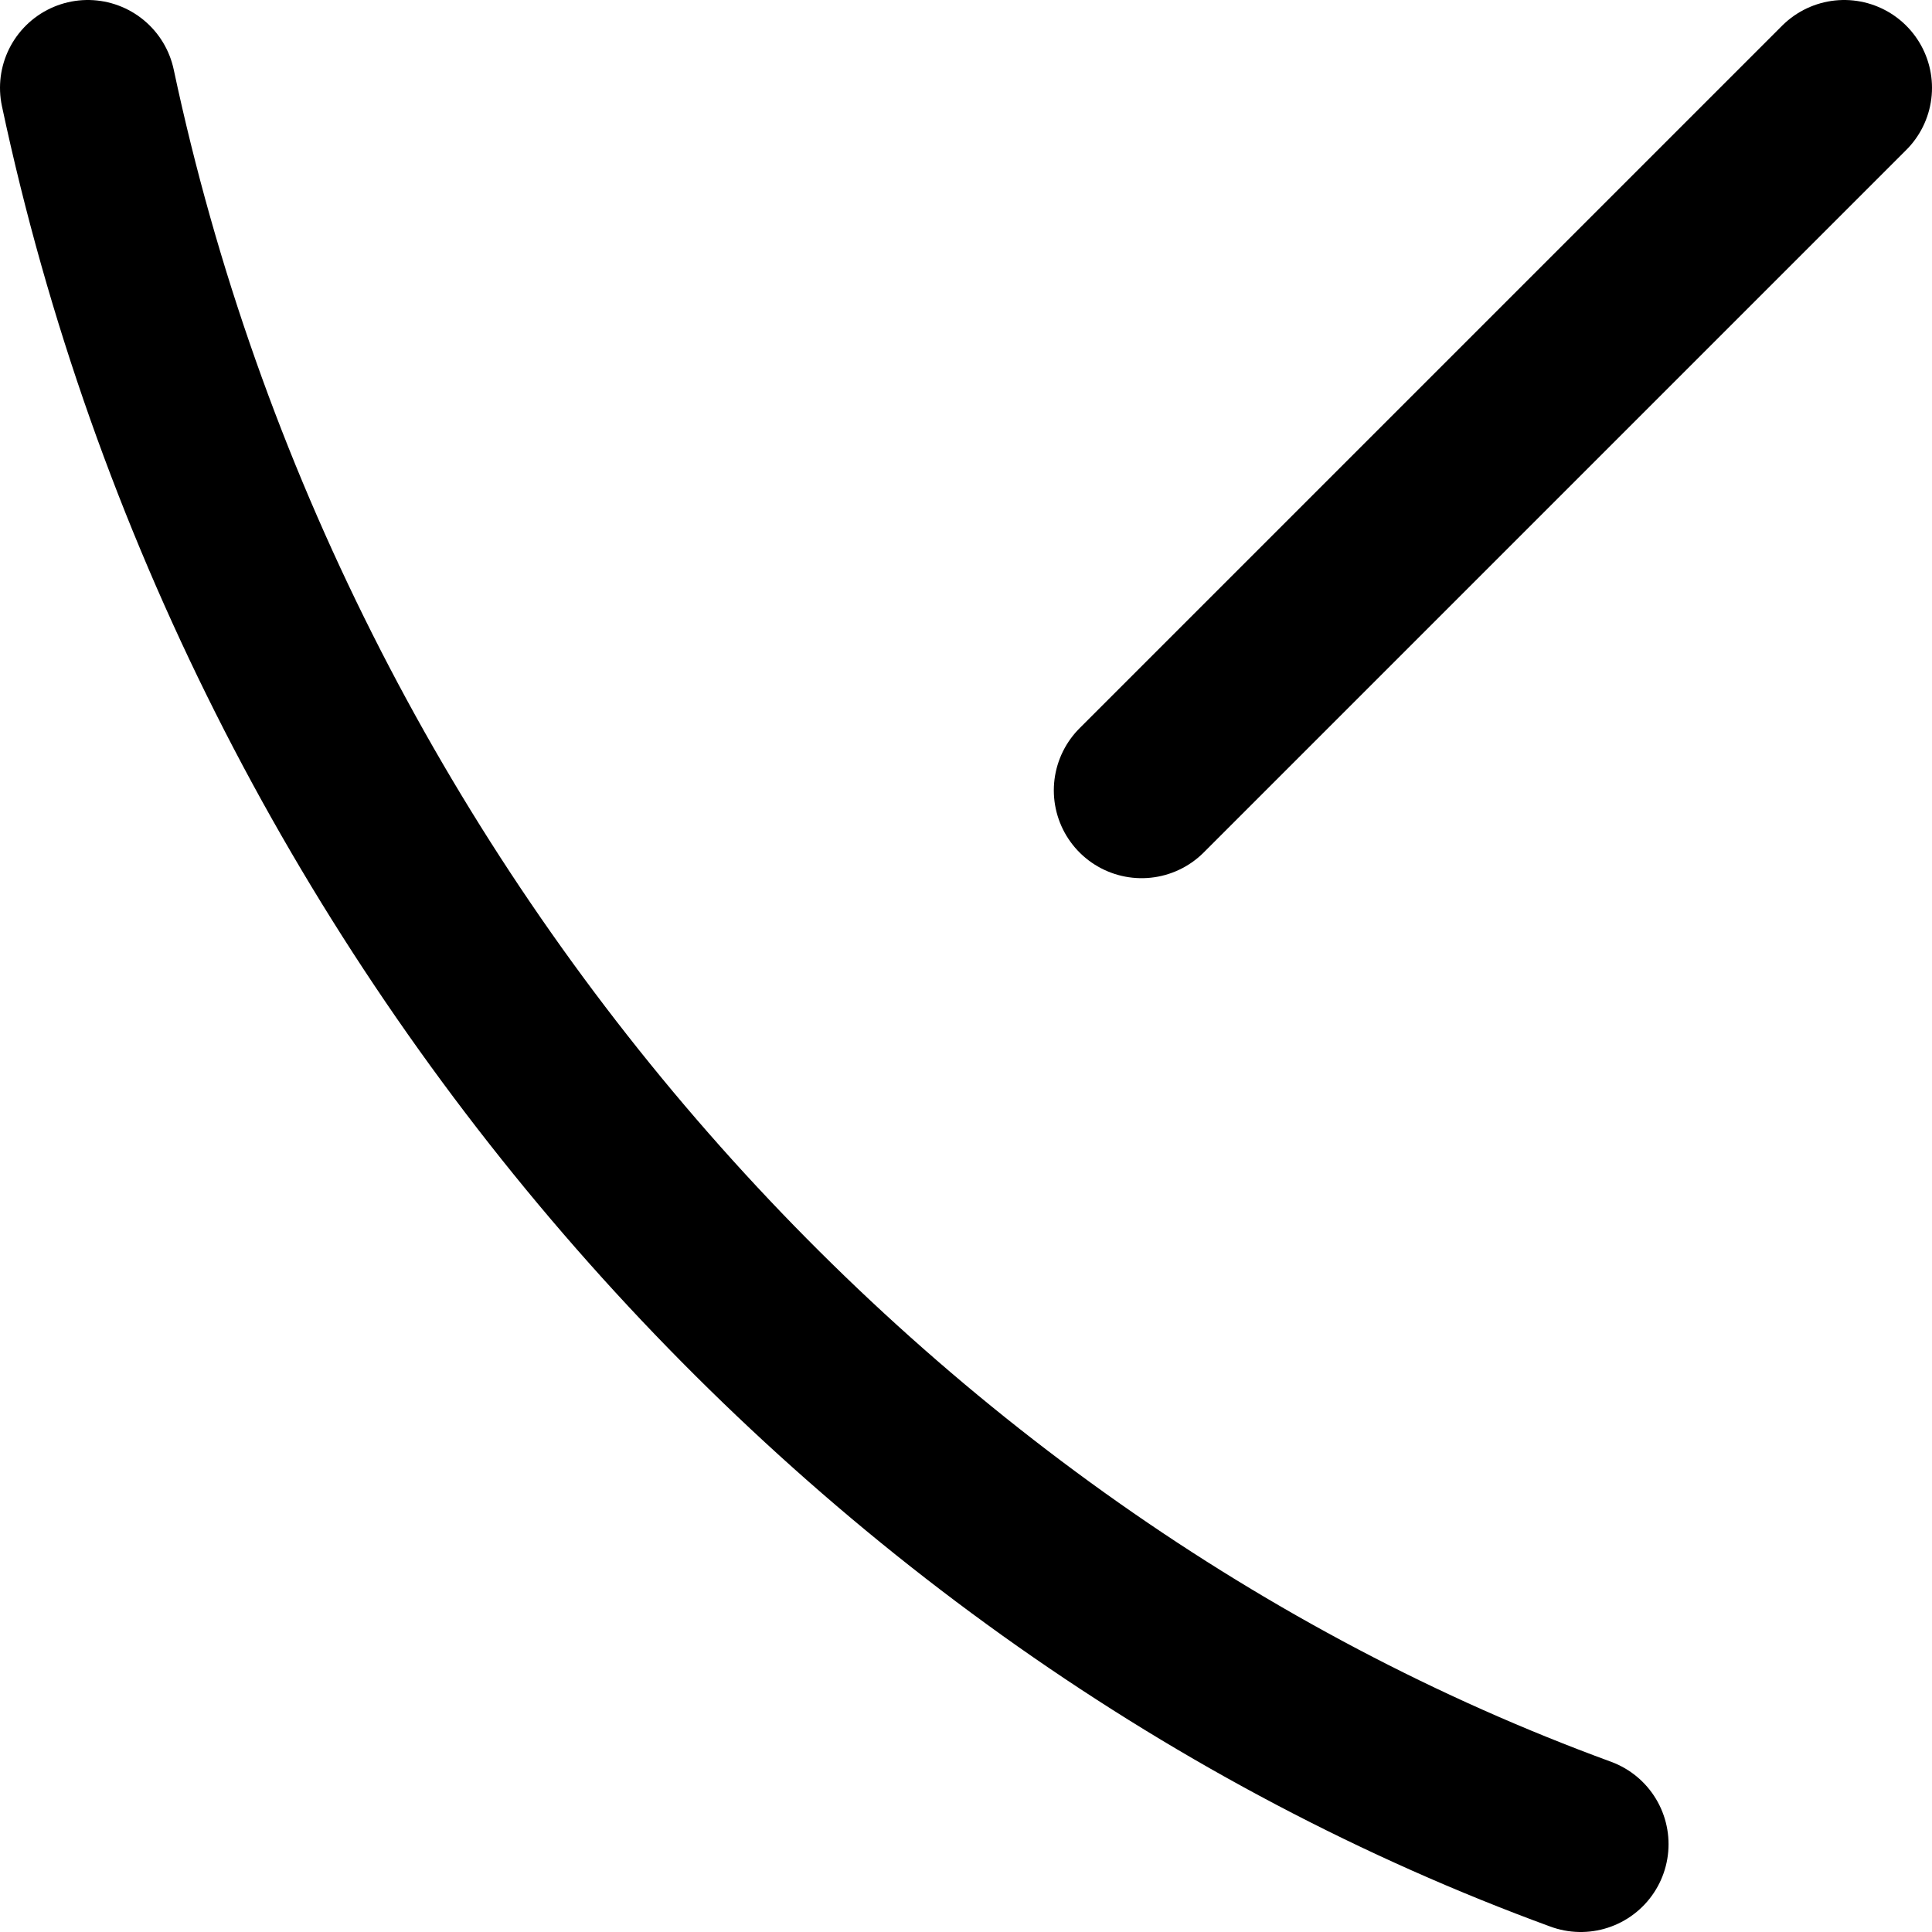 <!-- Made by lì tŕ, for displaying lì tŕ pí symbols. -->
<!-- Size should be 110*110, while glyphs only use points in the 100*100 square in the middle. -->
<svg height="110" width="110" xmlns="http://www.w3.org/2000/svg">
  <path d="M105 5 L65 45"
  fill="none" opacity="1" stroke="#000000" stroke-linecap="round" stroke-linejoin="round" stroke-width="10"/>
  <path d="M5 5 C15 52 49 90 90 105"
  fill="none" opacity="1" stroke="#000000" stroke-linecap="round" stroke-linejoin="round" stroke-width="10"/>
</svg>